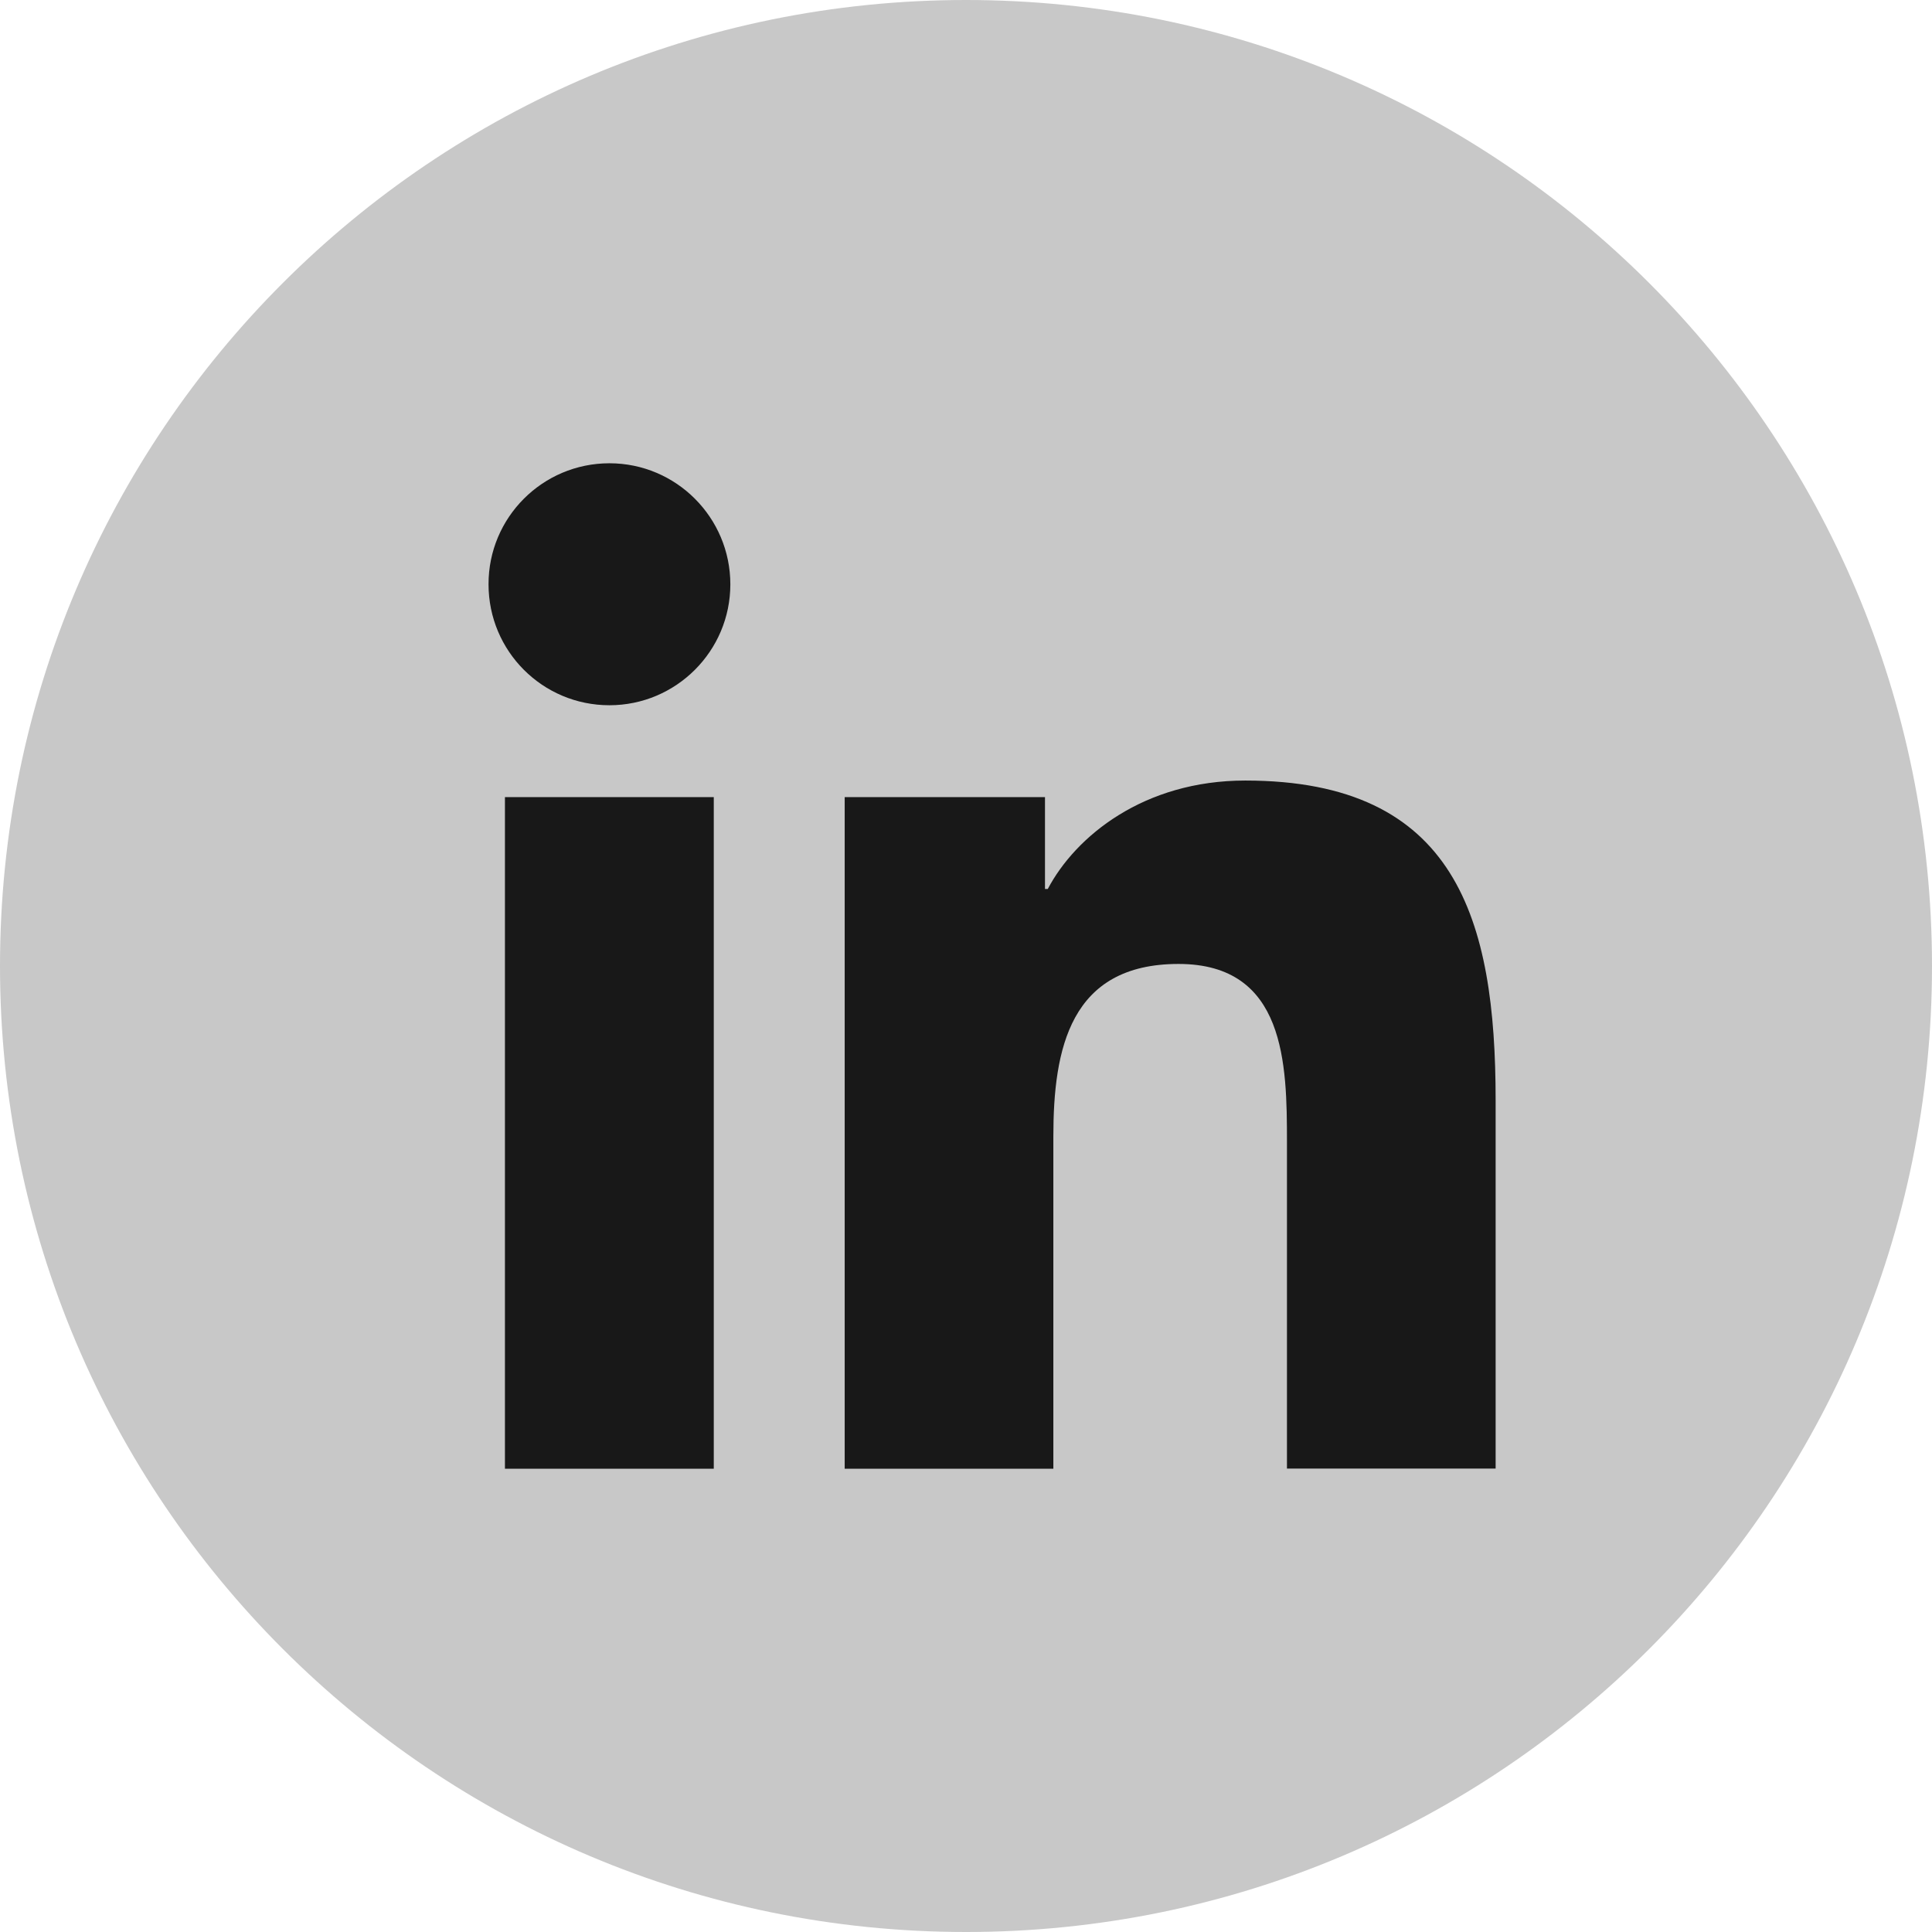 <?xml version="1.0" encoding="utf-8"?>
<!-- Generator: Adobe Illustrator 25.2.3, SVG Export Plug-In . SVG Version: 6.00 Build 0)  -->
<svg version="1.1" id="Layer_1" xmlns="http://www.w3.org/2000/svg" xmlns:xlink="http://www.w3.org/1999/xlink" x="0px" y="0px"
	 viewBox="0 0 1177.7 1177.7" style="enable-background:new 0 0 1177.7 1177.7;" xml:space="preserve">
<style type="text/css">
	.st0{fill:#C8C8C8;}
	.st1{fill:#181818;}
</style>
<g>
	<g>
		<path class="st0" d="M1177.7,588.9c0,325.2-263.6,588.8-588.8,588.8h0C263.6,1177.7,0,914.1,0,588.8v0C0,263.6,263.6,0,588.8,0h0
			C914.1,0,1177.7,263.6,1177.7,588.9L1177.7,588.9z"/>
	</g>
	<g>
		<g>
			<path class="st1" d="M307.8,485.9h127.3v409.4H307.8V485.9z M371.5,282.4c40.7,0,73.7,33.1,73.7,73.8c0,40.7-33.1,73.7-73.7,73.7
				c-40.8,0-73.7-33-73.7-73.7C297.7,315.5,330.7,282.4,371.5,282.4"/>
		</g>
		<g>
			<path class="st1" d="M514.9,485.9h122.1v56h1.7c17-32.2,58.5-66.1,120.4-66.1c128.8,0,152.6,84.8,152.6,194.9v224.5H784.5V696.2
				c0-47.5-0.8-108.6-66.1-108.6c-66.2,0-76.3,51.8-76.3,105.2v202.5H514.9V485.9z"/>
		</g>
	</g>
</g>
</svg>
